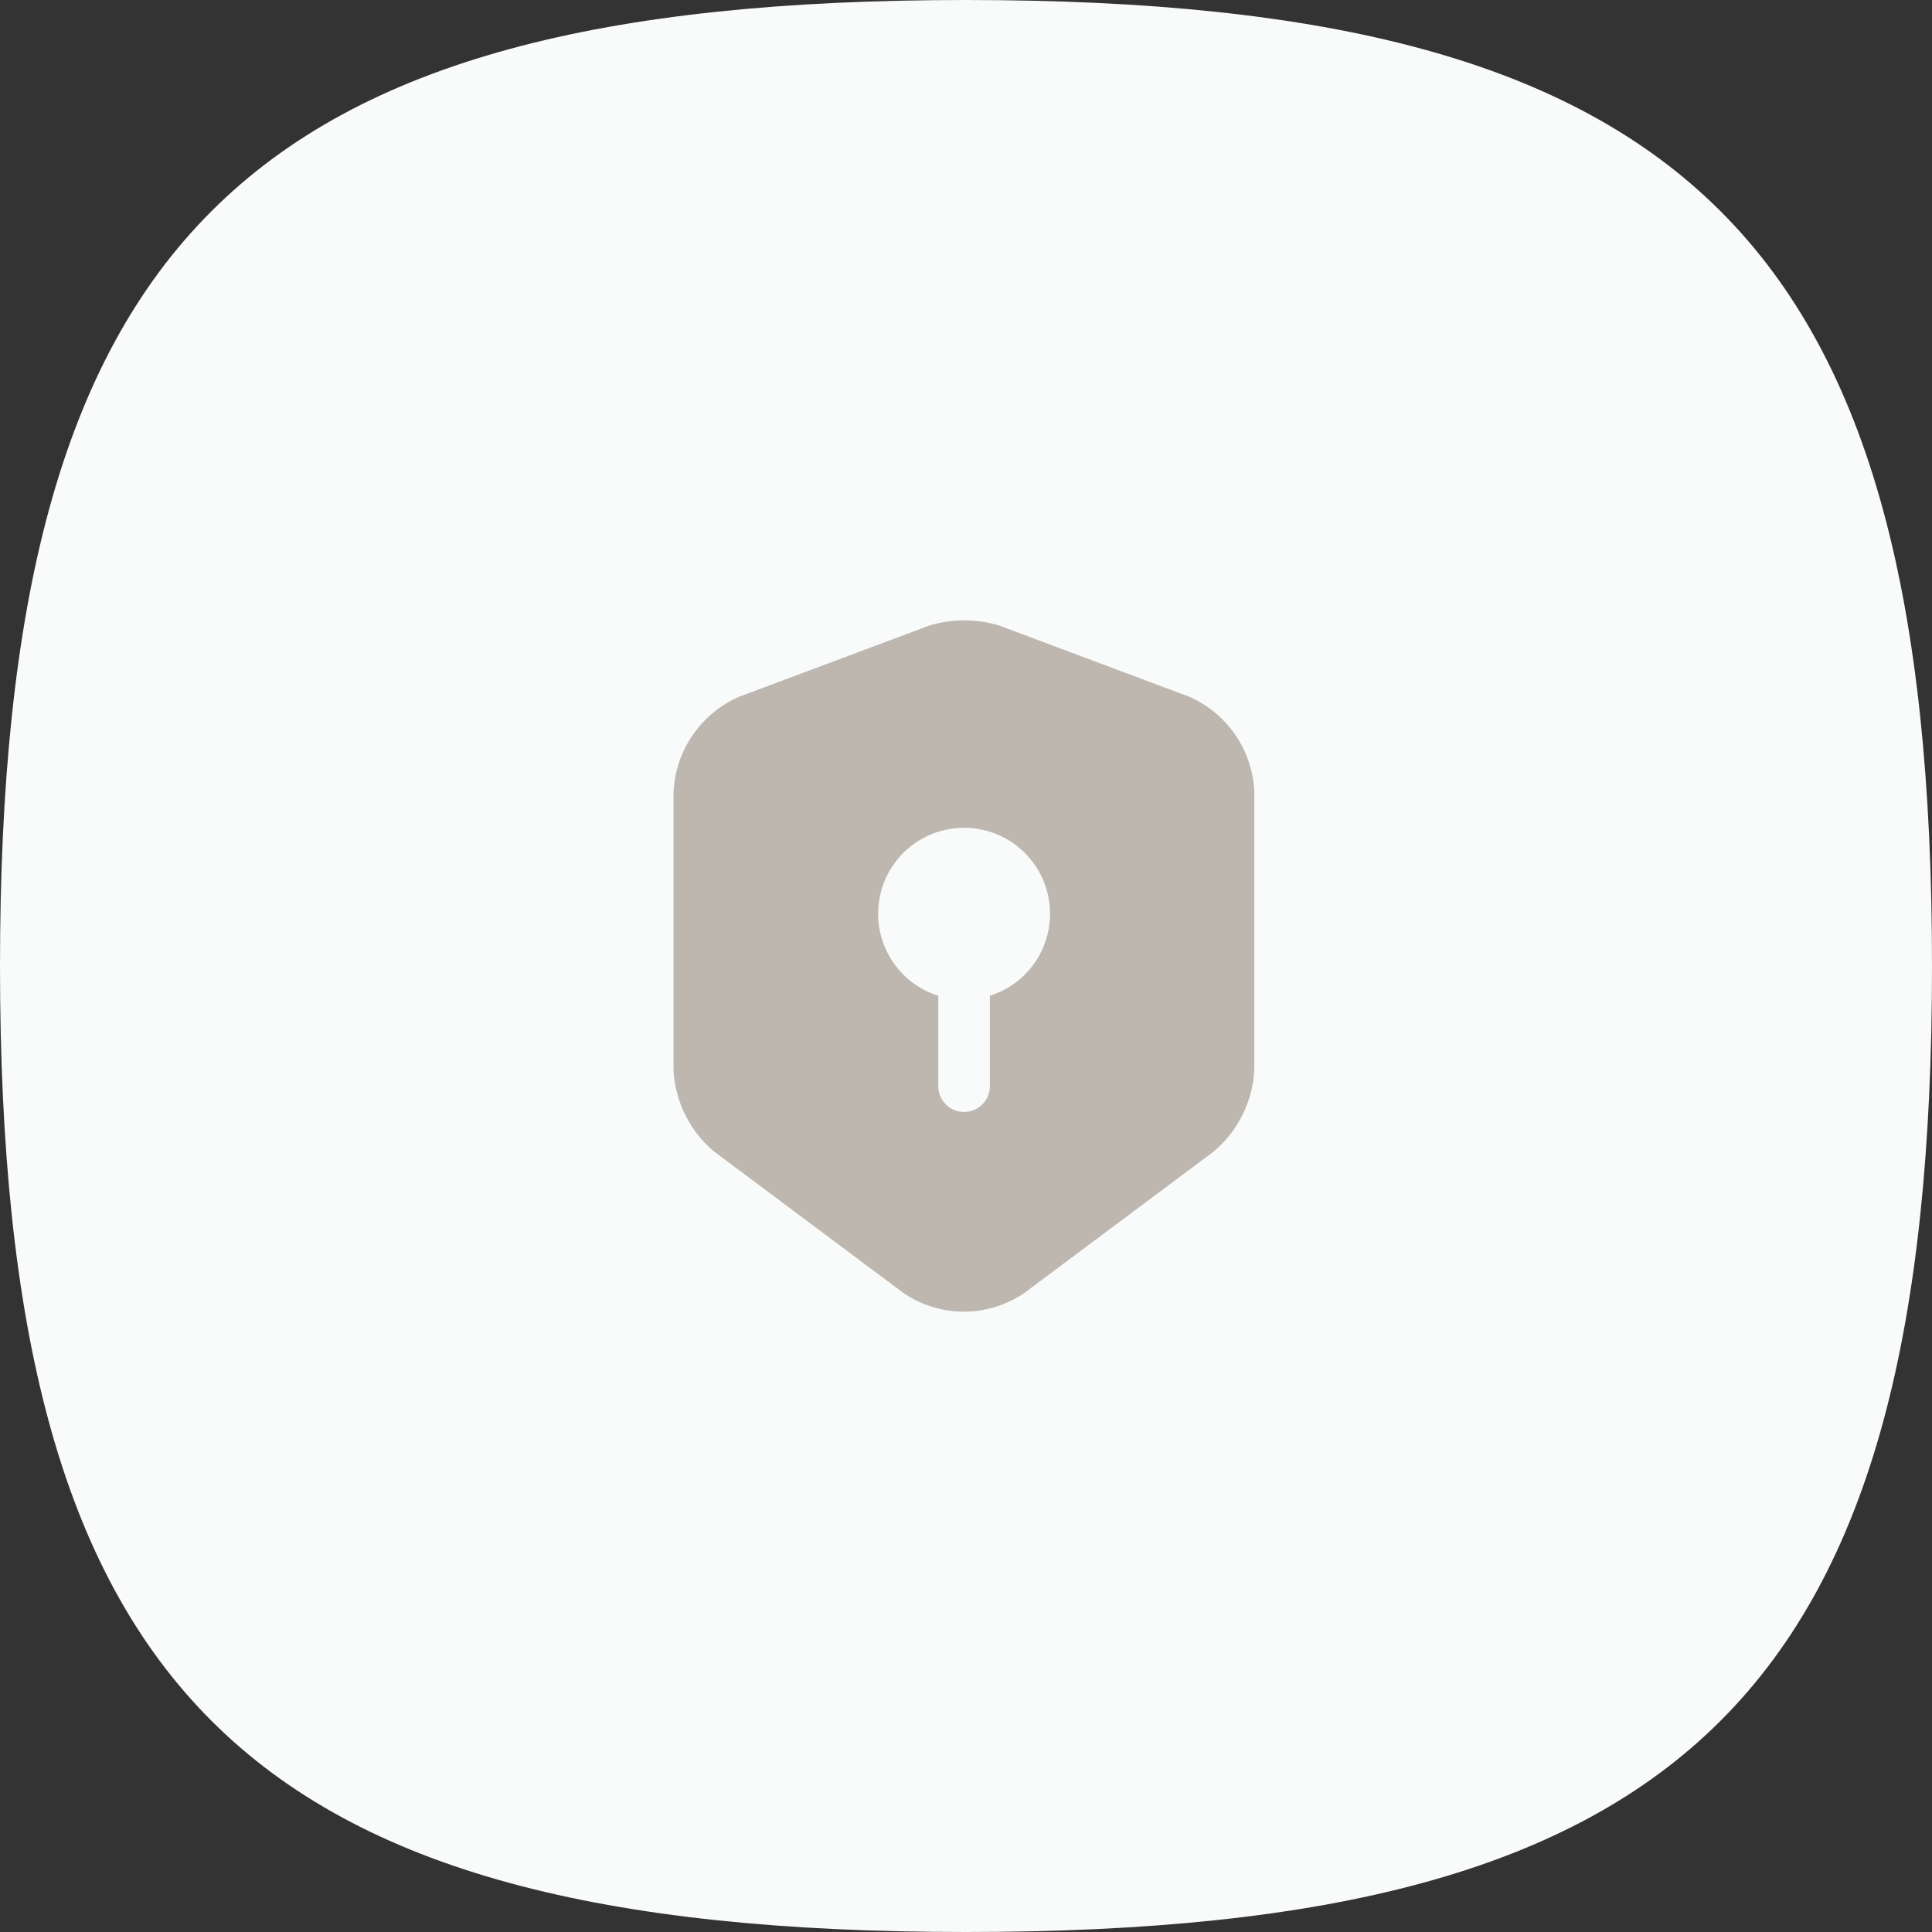 <svg id="change_password" xmlns="http://www.w3.org/2000/svg" width="183.12" height="183.12" viewBox="0 0 183.12 183.12">
  <rect x="0" y="0" width="183.12" height="183.12" fill="#333333" stroke="none"/>
  <path id="Stroke_3" data-name="Stroke 3" d="M0,91.56c0,68.665,22.895,91.56,91.56,91.56s91.56-22.895,91.56-91.56S160.225,0,91.56,0,0,22.895,0,91.56Z" transform="translate(0 0)" fill="#f9fafa"/>
  <path id="Vector" d="M48.851,7.227,30.927.513a11.339,11.339,0,0,0-6.746,0L6.257,7.227A10.374,10.374,0,0,0,0,16.254v26.4a10.82,10.82,0,0,0,3.845,7.691L21.769,63.736a10.163,10.163,0,0,0,11.5,0L51.2,50.342a10.881,10.881,0,0,0,3.845-7.691v-26.4A10.309,10.309,0,0,0,48.851,7.227ZM29.982,35.579V44.15a2.444,2.444,0,0,1-4.888,0V35.579a8.147,8.147,0,1,1,4.888,0Z" transform="translate(63.84 58.8)" fill="#bdb7b0"/>
</svg>
